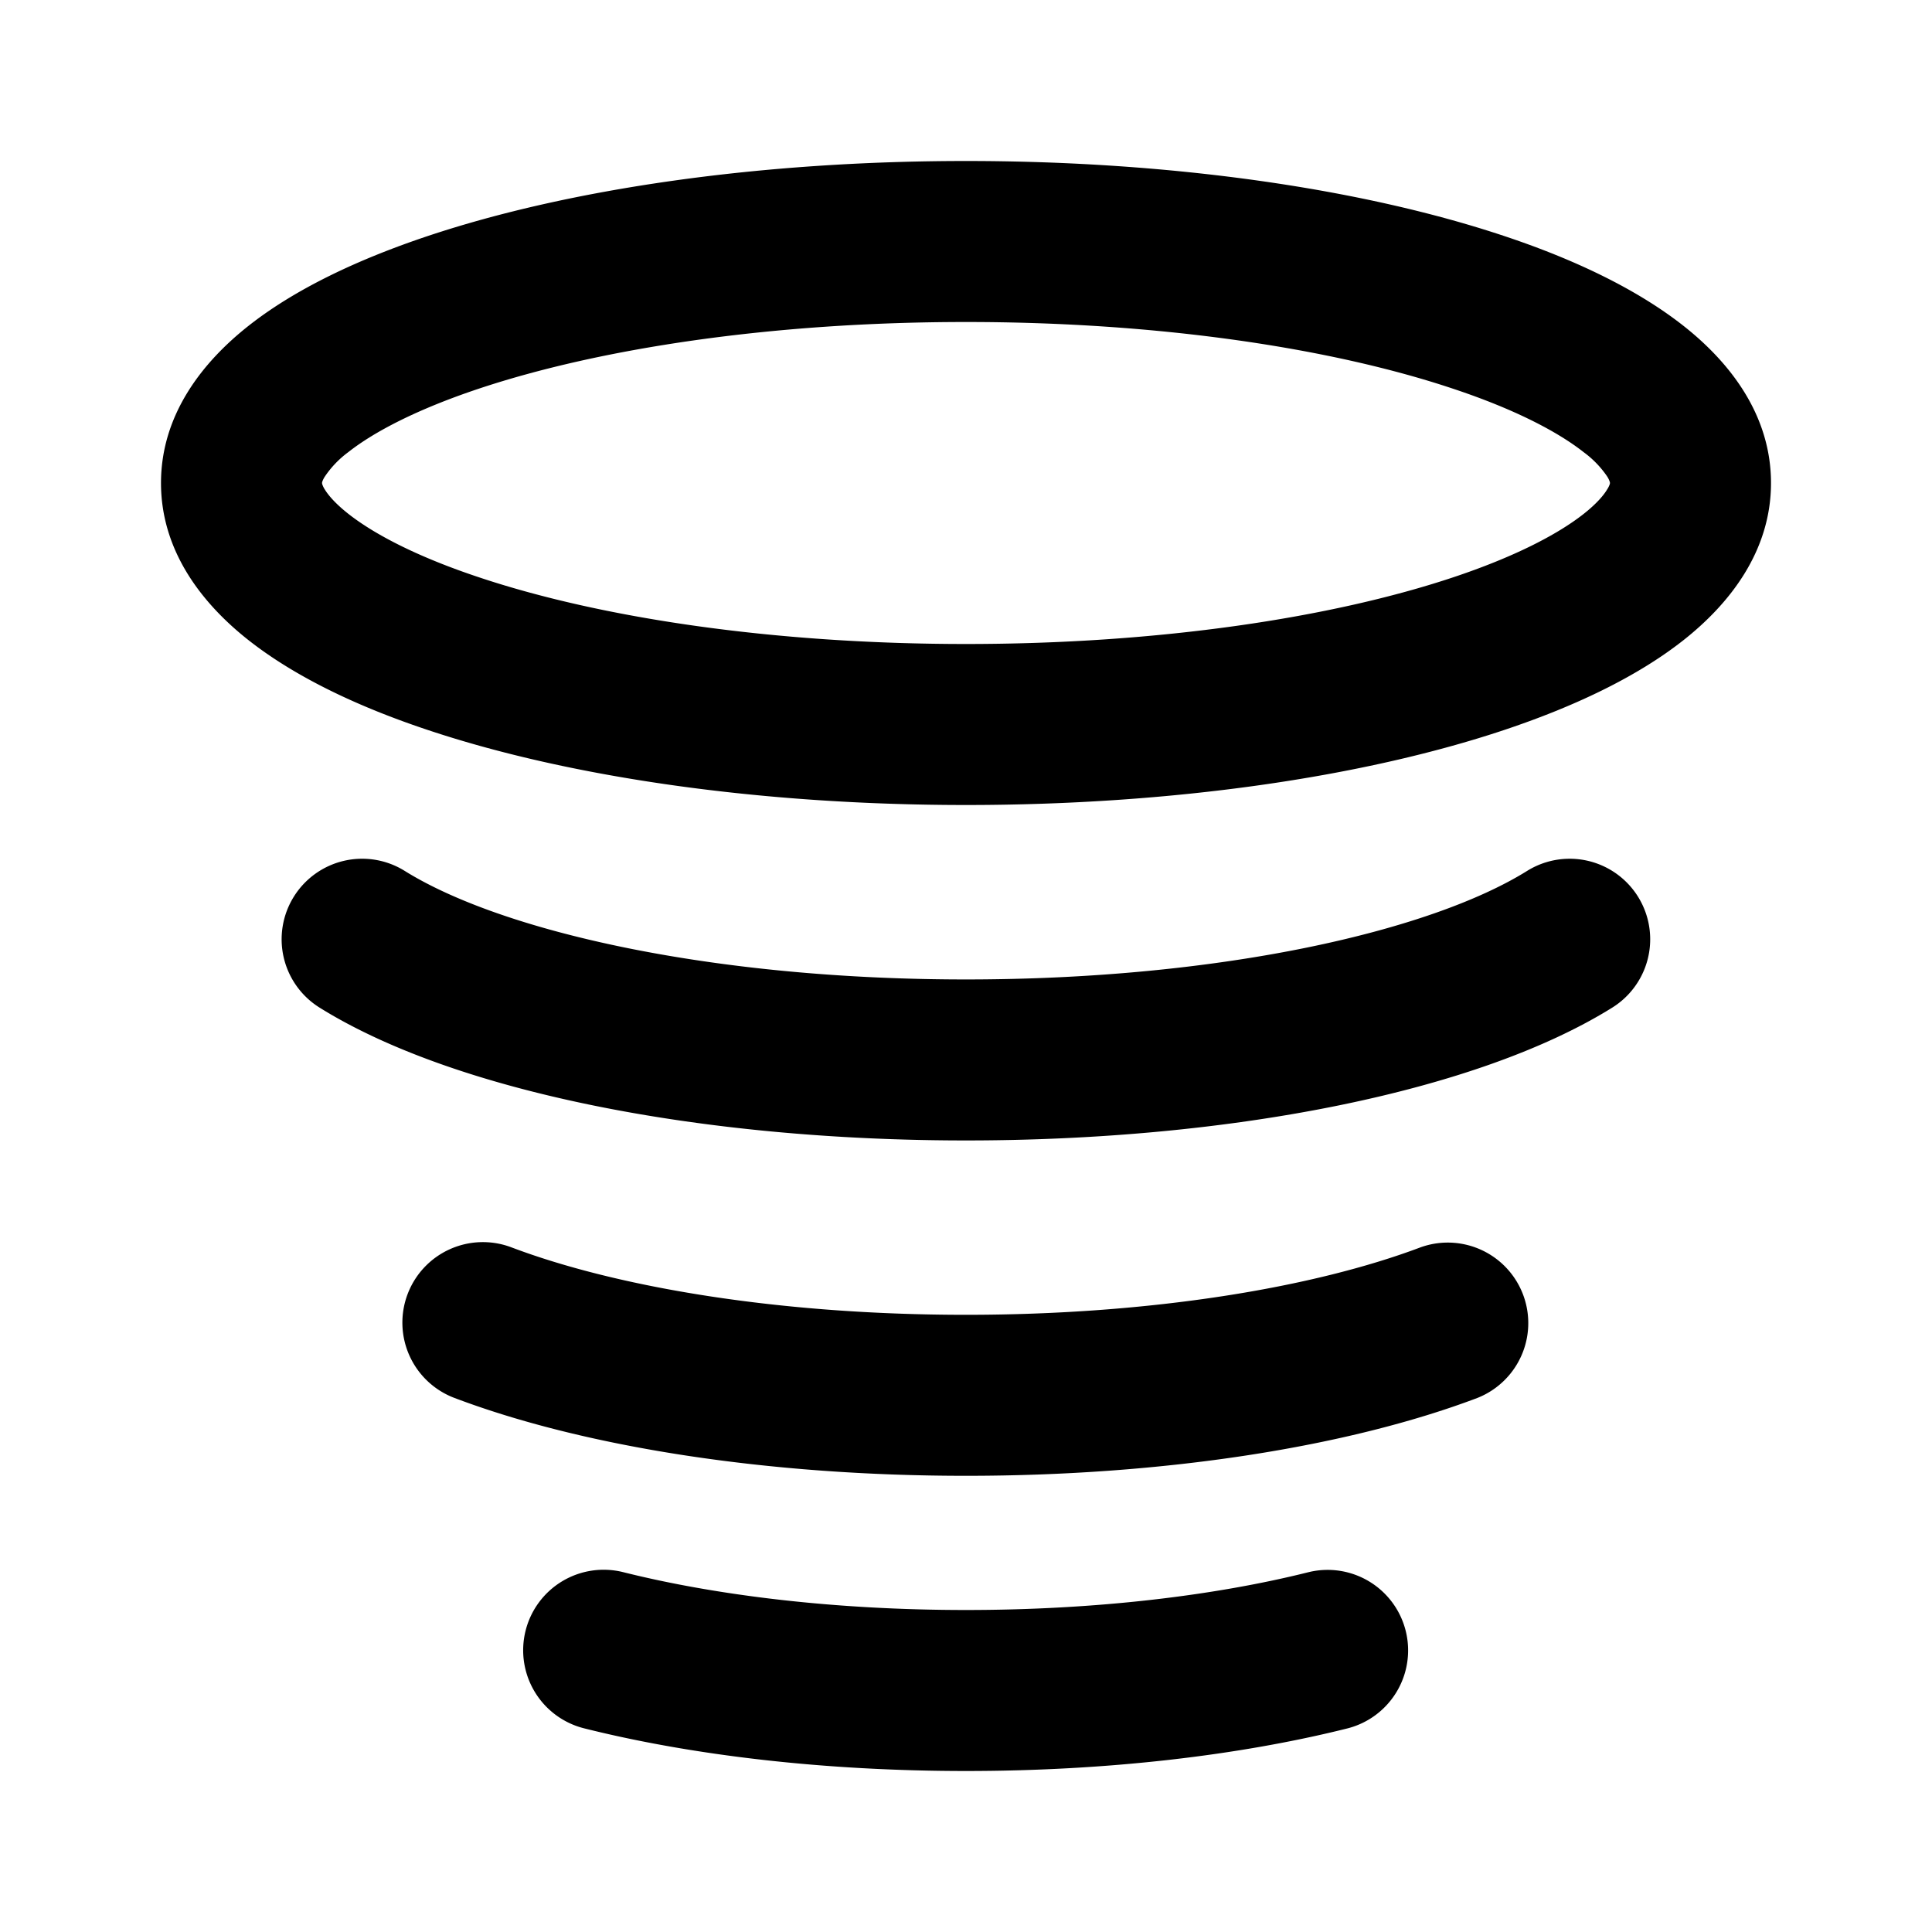 <svg xmlns="http://www.w3.org/2000/svg" width="24" height="24" fill="currentColor" viewBox="0 0 24 24">
  <path fill-rule="evenodd" d="m4 6 .003.015a.296.296 0 0 0 .032.066c.043.07.13.174.291.301.33.26.87.539 1.626.79C7.454 7.674 9.592 8 12 8s4.546-.327 6.048-.827c.756-.252 1.296-.53 1.626-.79.162-.128.248-.232.29-.302a.293.293 0 0 0 .033-.066L20 6l-.003-.015a.293.293 0 0 0-.032-.066 1.235 1.235 0 0 0-.291-.301c-.33-.26-.87-.539-1.626-.79C16.546 4.326 14.408 4 12 4s-4.546.327-6.048.827c-.756.252-1.296.53-1.626.79a1.236 1.236 0 0 0-.29.302.296.296 0 0 0-.033.066L4 6Zm1.32-3.07C7.075 2.345 9.437 2 12 2c2.563 0 4.925.345 6.68.93.873.29 1.651.66 2.232 1.117C21.482 4.496 22 5.148 22 6c0 .852-.519 1.504-1.088 1.953-.581.458-1.36.826-2.232 1.117-1.755.585-4.117.93-6.68.93-2.563 0-4.925-.345-6.68-.93-.873-.29-1.651-.66-2.232-1.117C2.518 7.504 2 6.852 2 6c0-.852.519-1.504 1.088-1.953.581-.458 1.36-.826 2.232-1.117Zm-1.67 8.209a1 1 0 0 1 1.378-.32c1.194.744 3.79 1.348 6.971 1.348 3.182 0 5.777-.604 6.971-1.348a1 1 0 0 1 1.058 1.698c-1.669 1.04-4.717 1.65-8.029 1.65-3.312 0-6.36-.61-8.029-1.65a1 1 0 0 1-.32-1.378Zm1.413 4.938a1 1 0 0 1 1.29-.582c1.32.499 3.336.838 5.646.838s4.326-.34 5.647-.838a1 1 0 0 1 .706 1.871c-1.611.609-3.884.967-6.353.967-2.47 0-4.742-.358-6.353-.967a1 1 0 0 1-.583-1.289Zm1.466 4.18a1 1 0 0 1 1.213-.727c1.162.291 2.637.47 4.257.47 1.62 0 3.095-.179 4.257-.47a1 1 0 0 1 .486 1.94c-1.345.337-2.987.53-4.743.53-1.756 0-3.398-.193-4.743-.53a1 1 0 0 1-.727-1.213Z" clip-rule="evenodd"/>
</svg>
